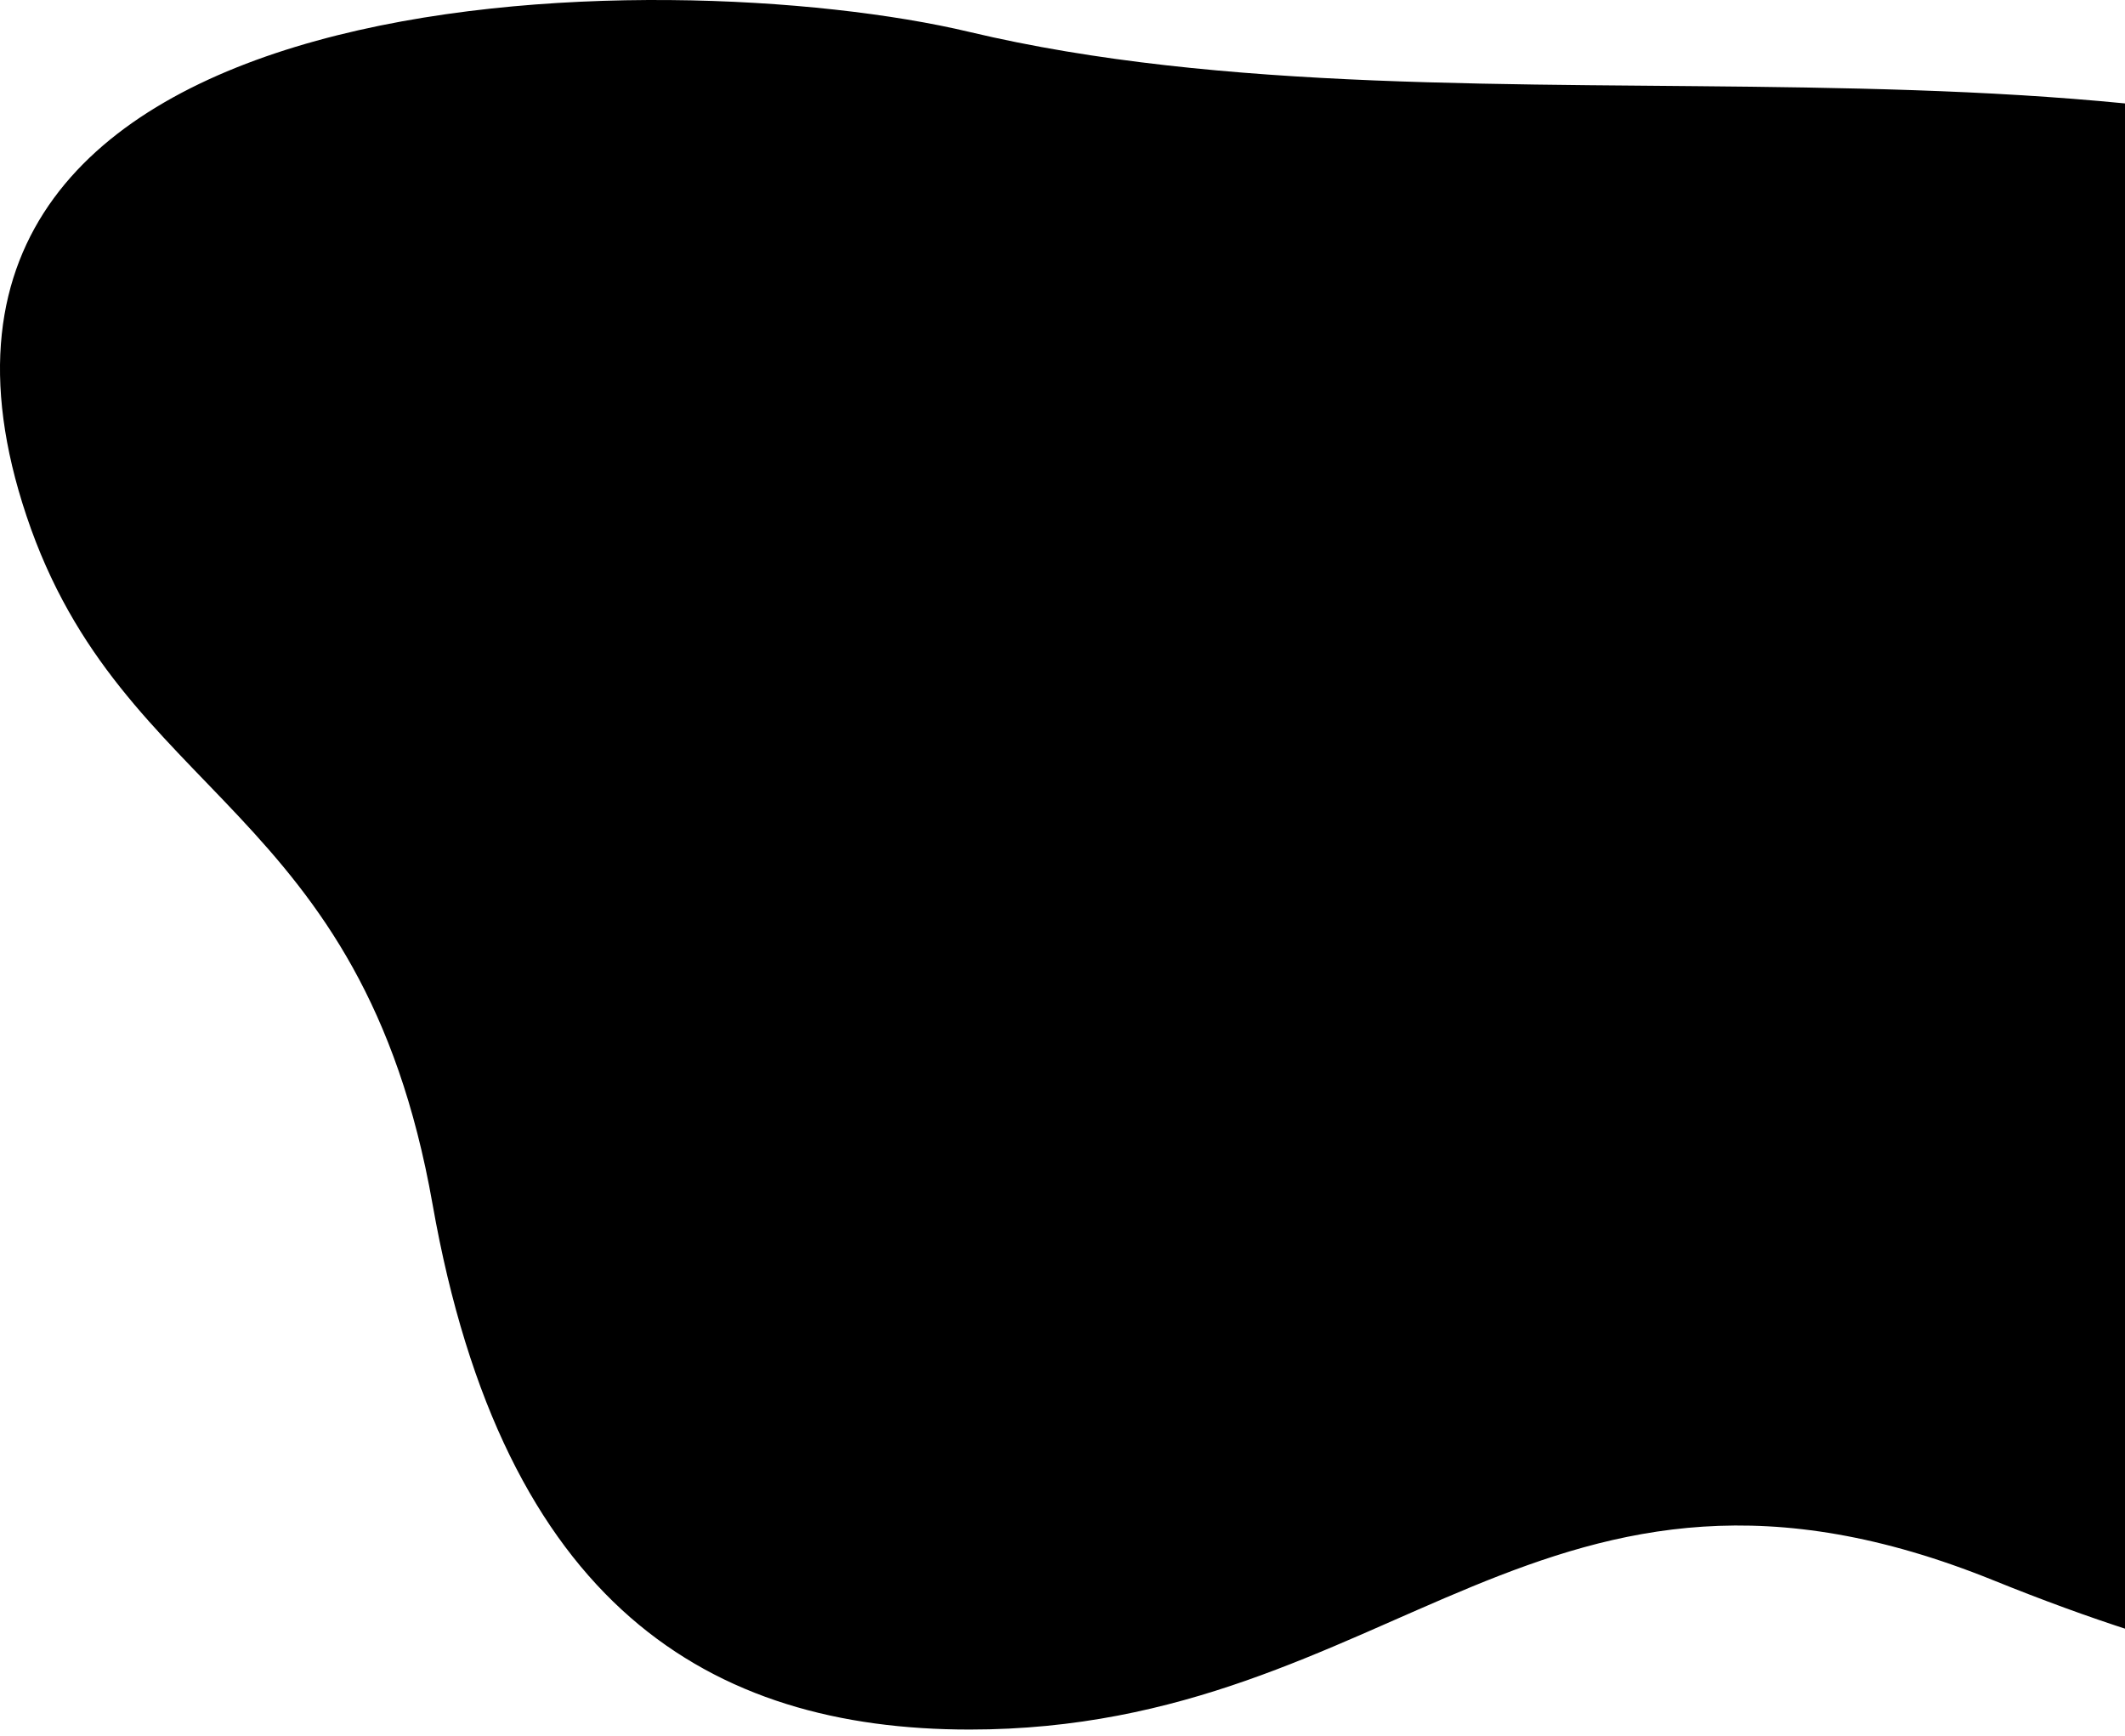 <svg width="180" height="147" viewBox="0 0 180 147" fill="none" xmlns="http://www.w3.org/2000/svg">
<path d="M82.138 146.478C60.138 146.478 42.638 135.978 36.638 101.978C30.638 67.978 10.325 67.848 2.245 43.697C-13.369 -2.903 56.677 -3.341 82.098 2.701C124.951 12.889 181.873 -0.497 220.905 19.407C258.45 38.555 275.844 98.254 241.314 128.568C221.832 145.668 201.724 147.132 168.861 133.841C130.632 118.381 118.265 146.478 82.138 146.478Z" fill="#000"/>
</svg>
